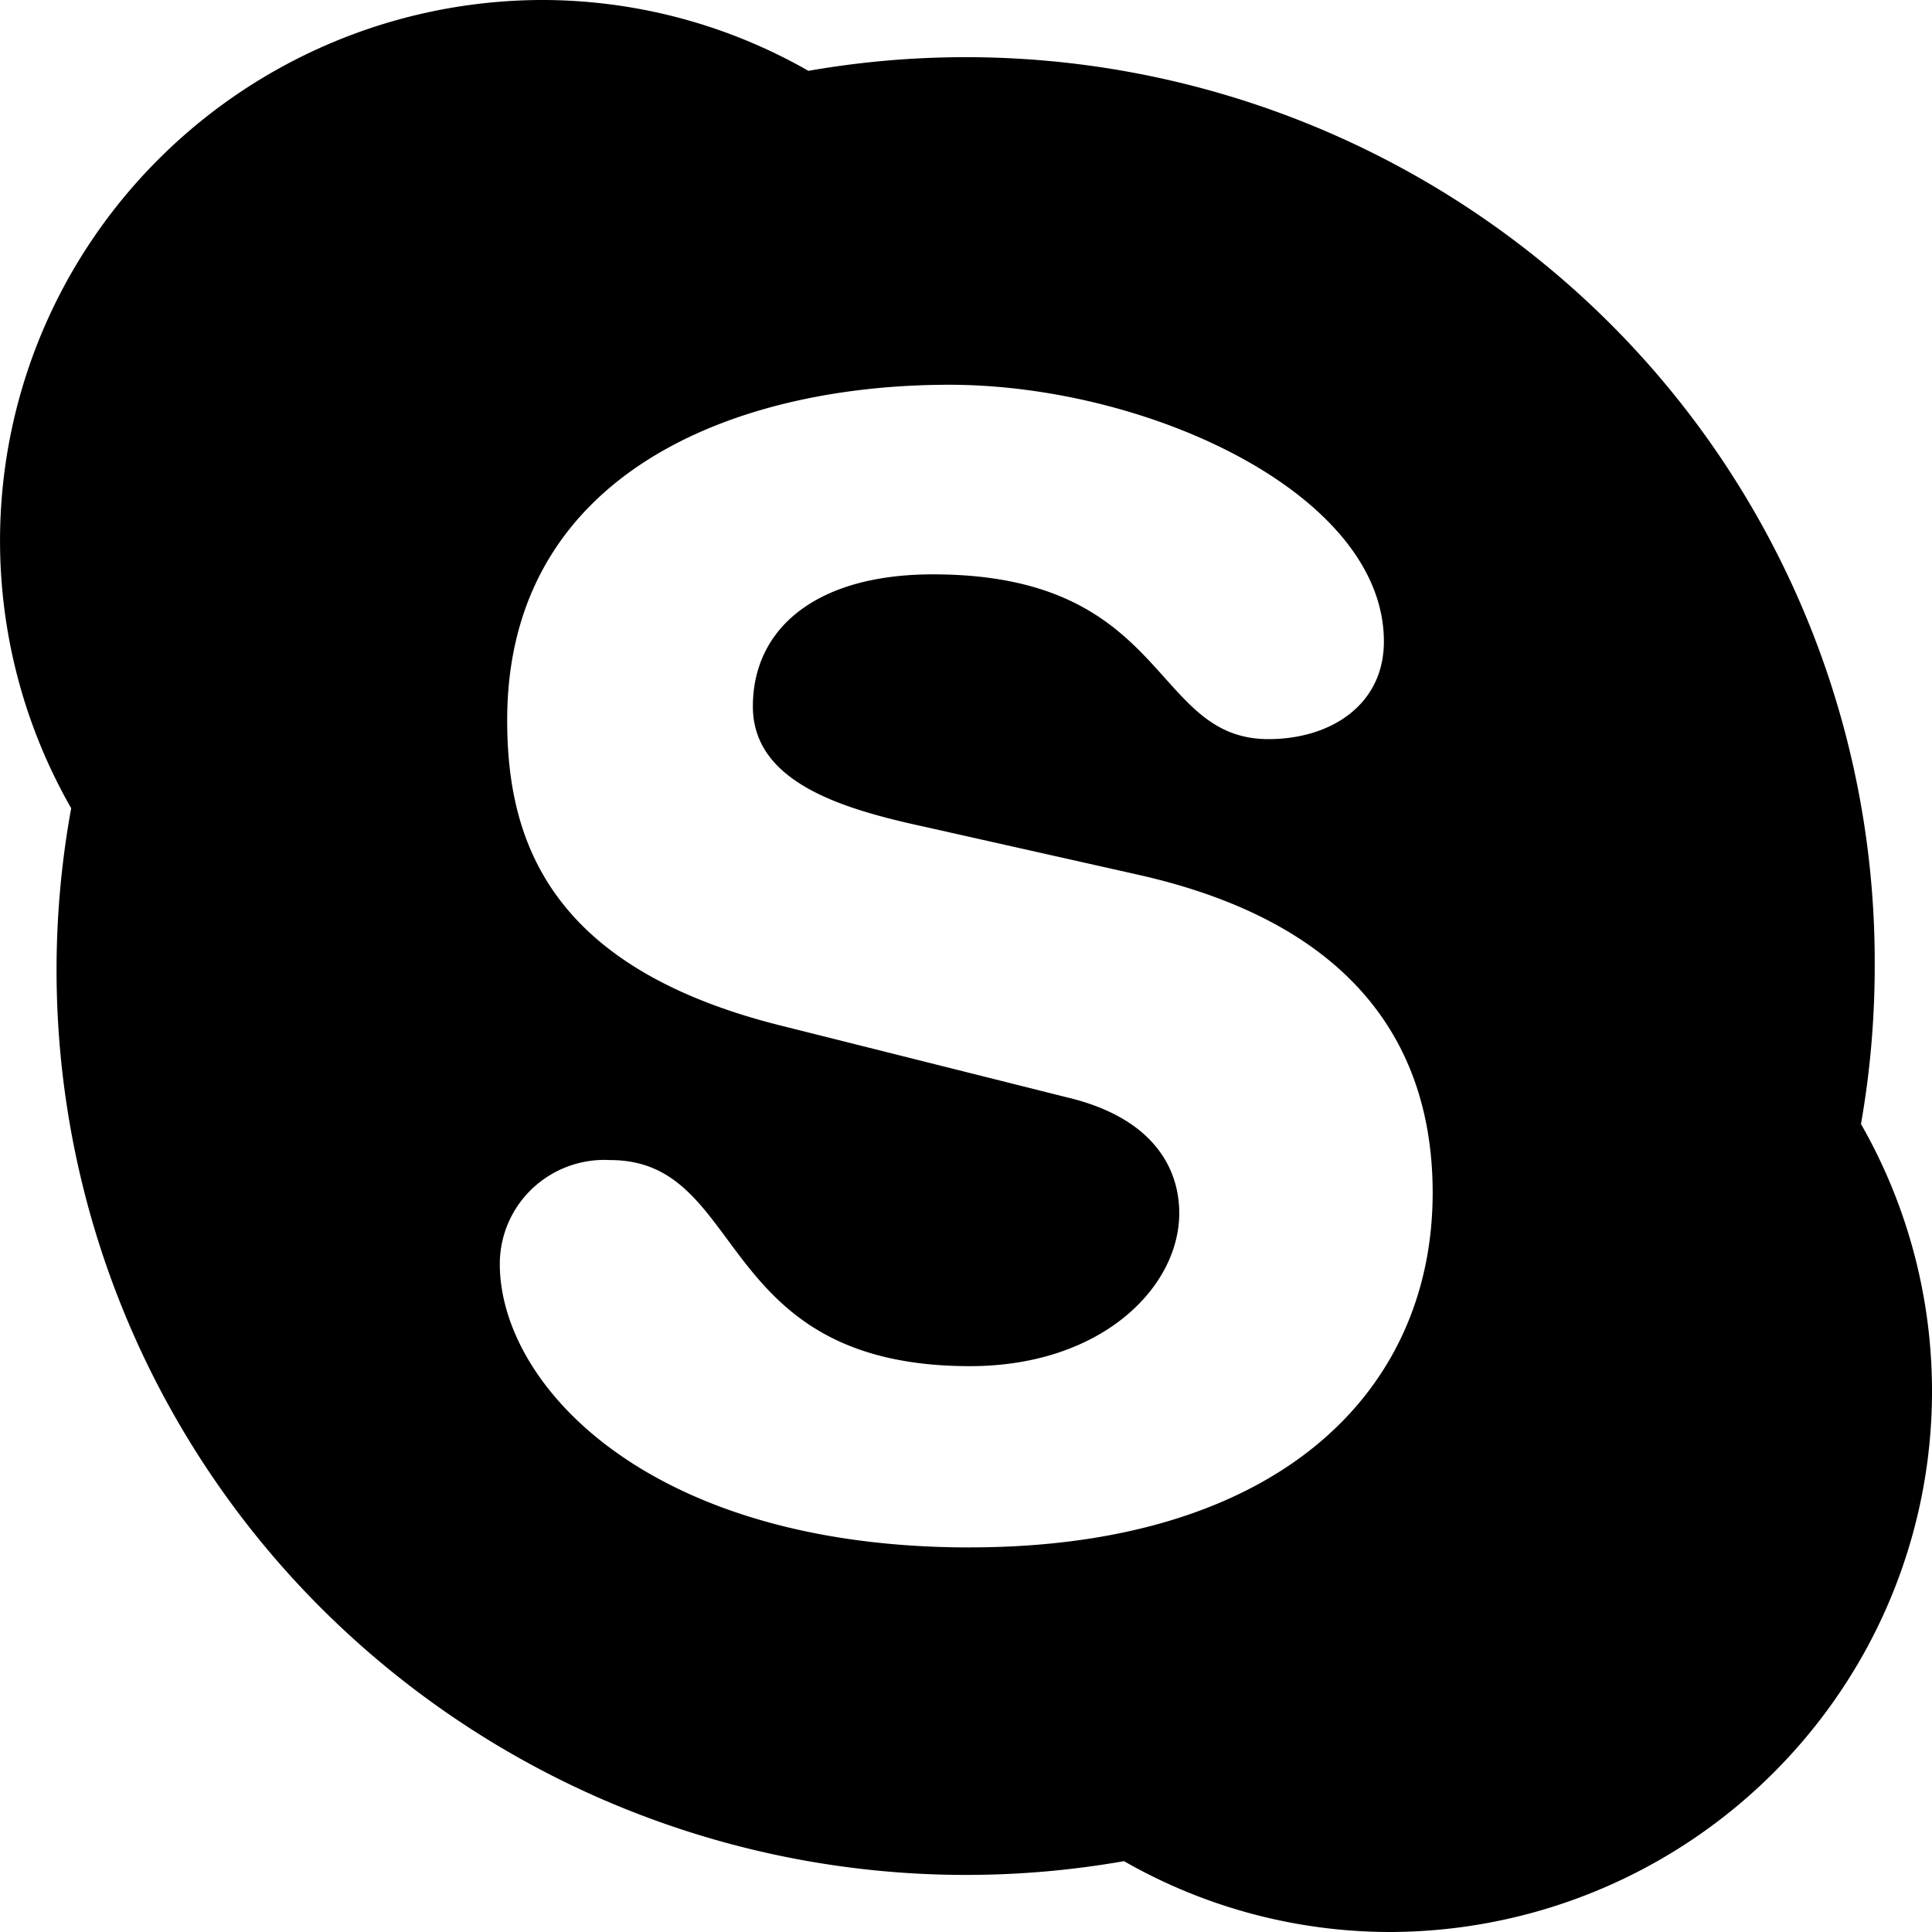 <svg class="skype" xmlns="http://www.w3.org/2000/svg" width="60" height="60" viewBox="0 0 60 60"><g transform="translate(0.006)"><path class="a" d="M31.116,48.057c-10.022,0-14.6-5.077-14.6-8.8a3.222,3.222,0,0,1,1.014-2.349,3.258,3.258,0,0,1,2.413-.881c4.291,0,3.169,6.4,11.174,6.4,4.092,0,6.5-2.45,6.5-4.751,0-1.383-.795-2.963-3.5-3.6l-8.939-2.242c-7.181-1.818-8.433-5.789-8.433-9.473,0-7.646,7.032-10.412,13.727-10.412,6.168,0,13.5,3.388,13.5,7.972,0,1.976-1.659,3.033-3.586,3.033-3.665,0-3.049-5.117-10.419-5.117-3.665,0-5.592,1.709-5.592,4.1s2.851,3.2,5.354,3.744l6.6,1.482c7.231,1.62,9.158,5.838,9.158,9.878,0,6.213-4.837,11.014-14.373,11.014M58.788,34.909a28.356,28.356,0,0,0,.427-4.939A28.011,28.011,0,0,0,49.183,8.39,28.34,28.34,0,0,0,26.1,2.2,16.678,16.678,0,0,0,17.776,0,16.9,16.9,0,0,0,3.256,8.4a16.713,16.713,0,0,0-.051,16.7,28,28,0,0,0,7.763,24.841A28.347,28.347,0,0,0,35.9,57.8,16.668,16.668,0,0,0,44.217,60,16.9,16.9,0,0,0,58.73,51.606a16.713,16.713,0,0,0,.058-16.7" transform="translate(-1 0)"/></g></svg>
